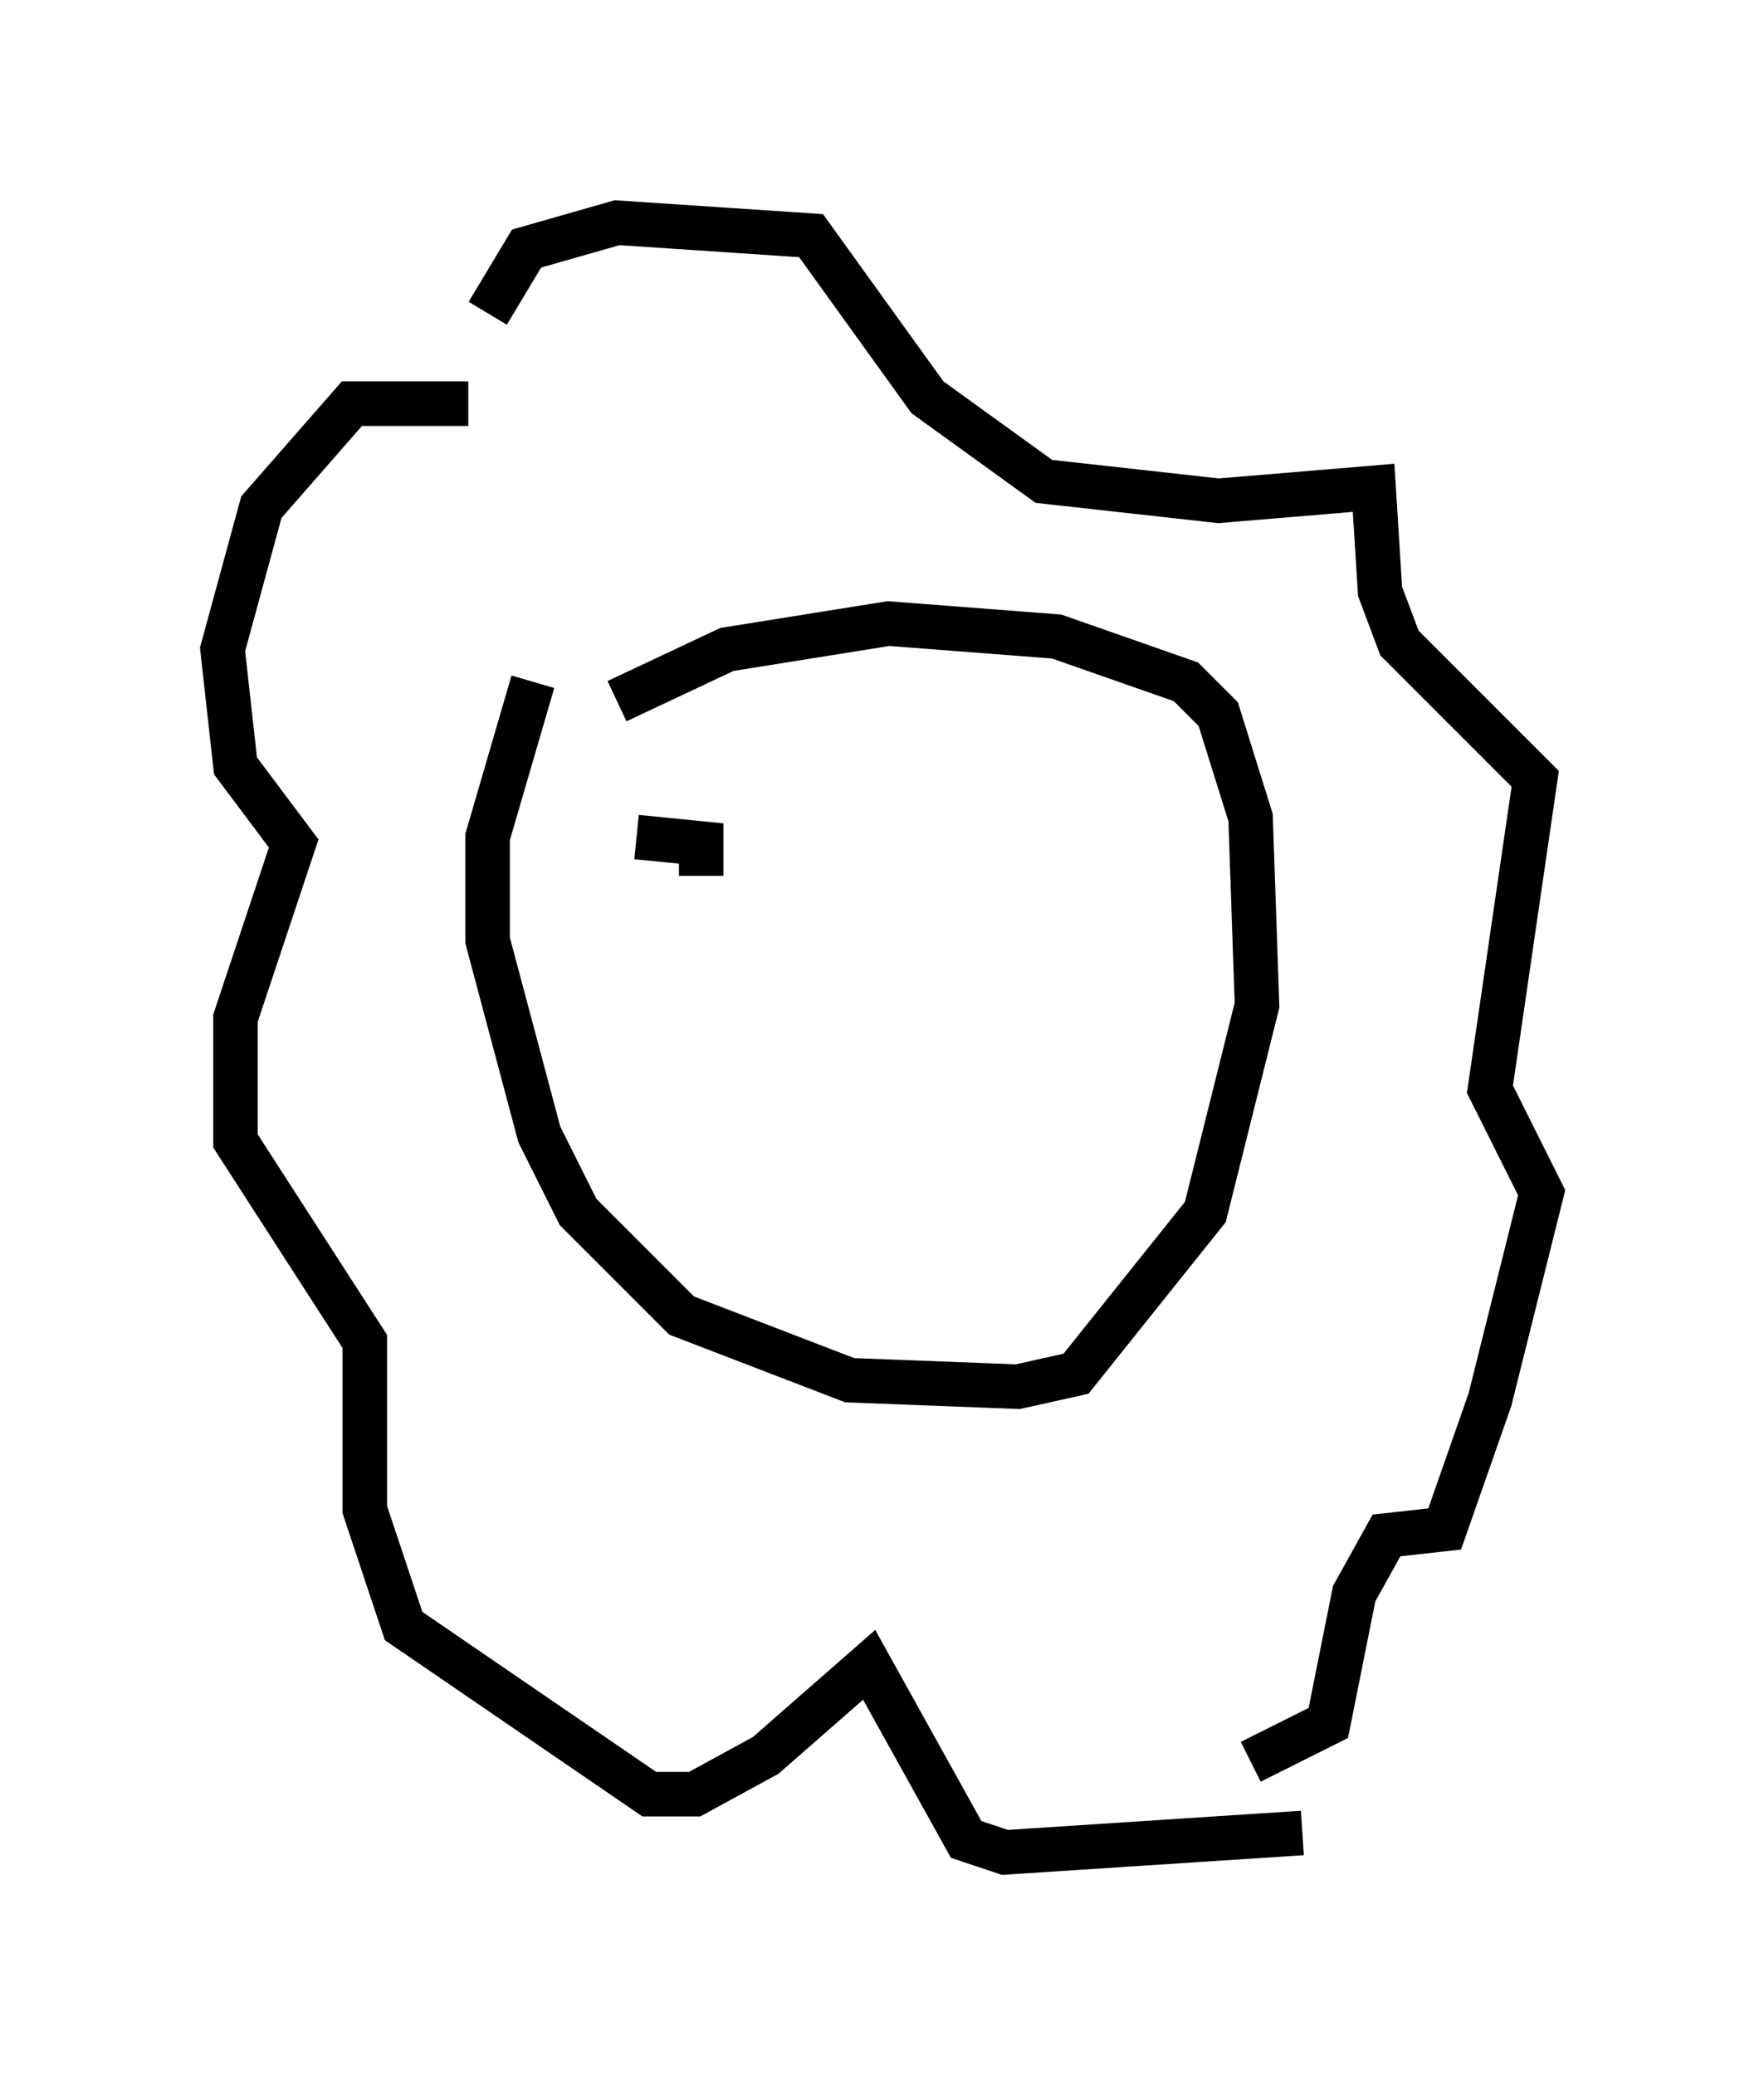 <?xml version="1.0" encoding="utf-8" ?>
<svg baseProfile="full" height="46.603" version="1.1" width="39.631" xmlns="http://www.w3.org/2000/svg" xmlns:ev="http://www.w3.org/2001/xml-events" xmlns:xlink="http://www.w3.org/1999/xlink"><defs /><rect fill="white" height="46.603" width="39.631" x="0" y="0" /><path d="M13.134, 13.86 m-1.162, 1.453 l-1.017, 3.486 0.0, 2.324 l1.162, 4.358 0.872, 1.743 l2.324, 2.324 3.777, 1.453 l3.777, 0.145 1.307, -0.291 l2.905, -3.631 1.162, -4.648 l-0.145, -4.212 -0.726, -2.324 l-0.726, -0.726 -2.905, -1.017 l-3.777, -0.291 -3.631, 0.581 l-2.469, 1.162 m-3.341, -6.682 l-2.615, 0.0 -2.034, 2.324 l-0.872, 3.196 0.291, 2.615 l1.307, 1.743 -1.307, 3.922 l0.0, 2.76 2.905, 4.503 l0.0, 3.777 0.872, 2.615 l5.52, 3.777 1.017, 0.0 l1.598, -0.872 2.324, -2.034 l2.179, 3.922 0.872, 0.291 l6.682, -0.436 m-18.302, -34.134 l0.872, -1.453 2.034, -0.581 l4.358, 0.291 2.615, 3.631 l2.615, 1.888 3.922, 0.436 l3.486, -0.291 0.145, 2.324 l0.436, 1.162 3.05, 3.05 l-1.017, 6.972 1.162, 2.324 l-1.162, 4.648 -1.017, 2.905 l-1.307, 0.145 -0.726, 1.307 l-0.581, 2.905 -1.743, 0.872 m-13.799, -21.061 l0.0, 0.0 m0.0, 0.291 l1.453, 0.145 0.0, 0.726 " fill="none" stroke="black" stroke-width="1" /></svg>
